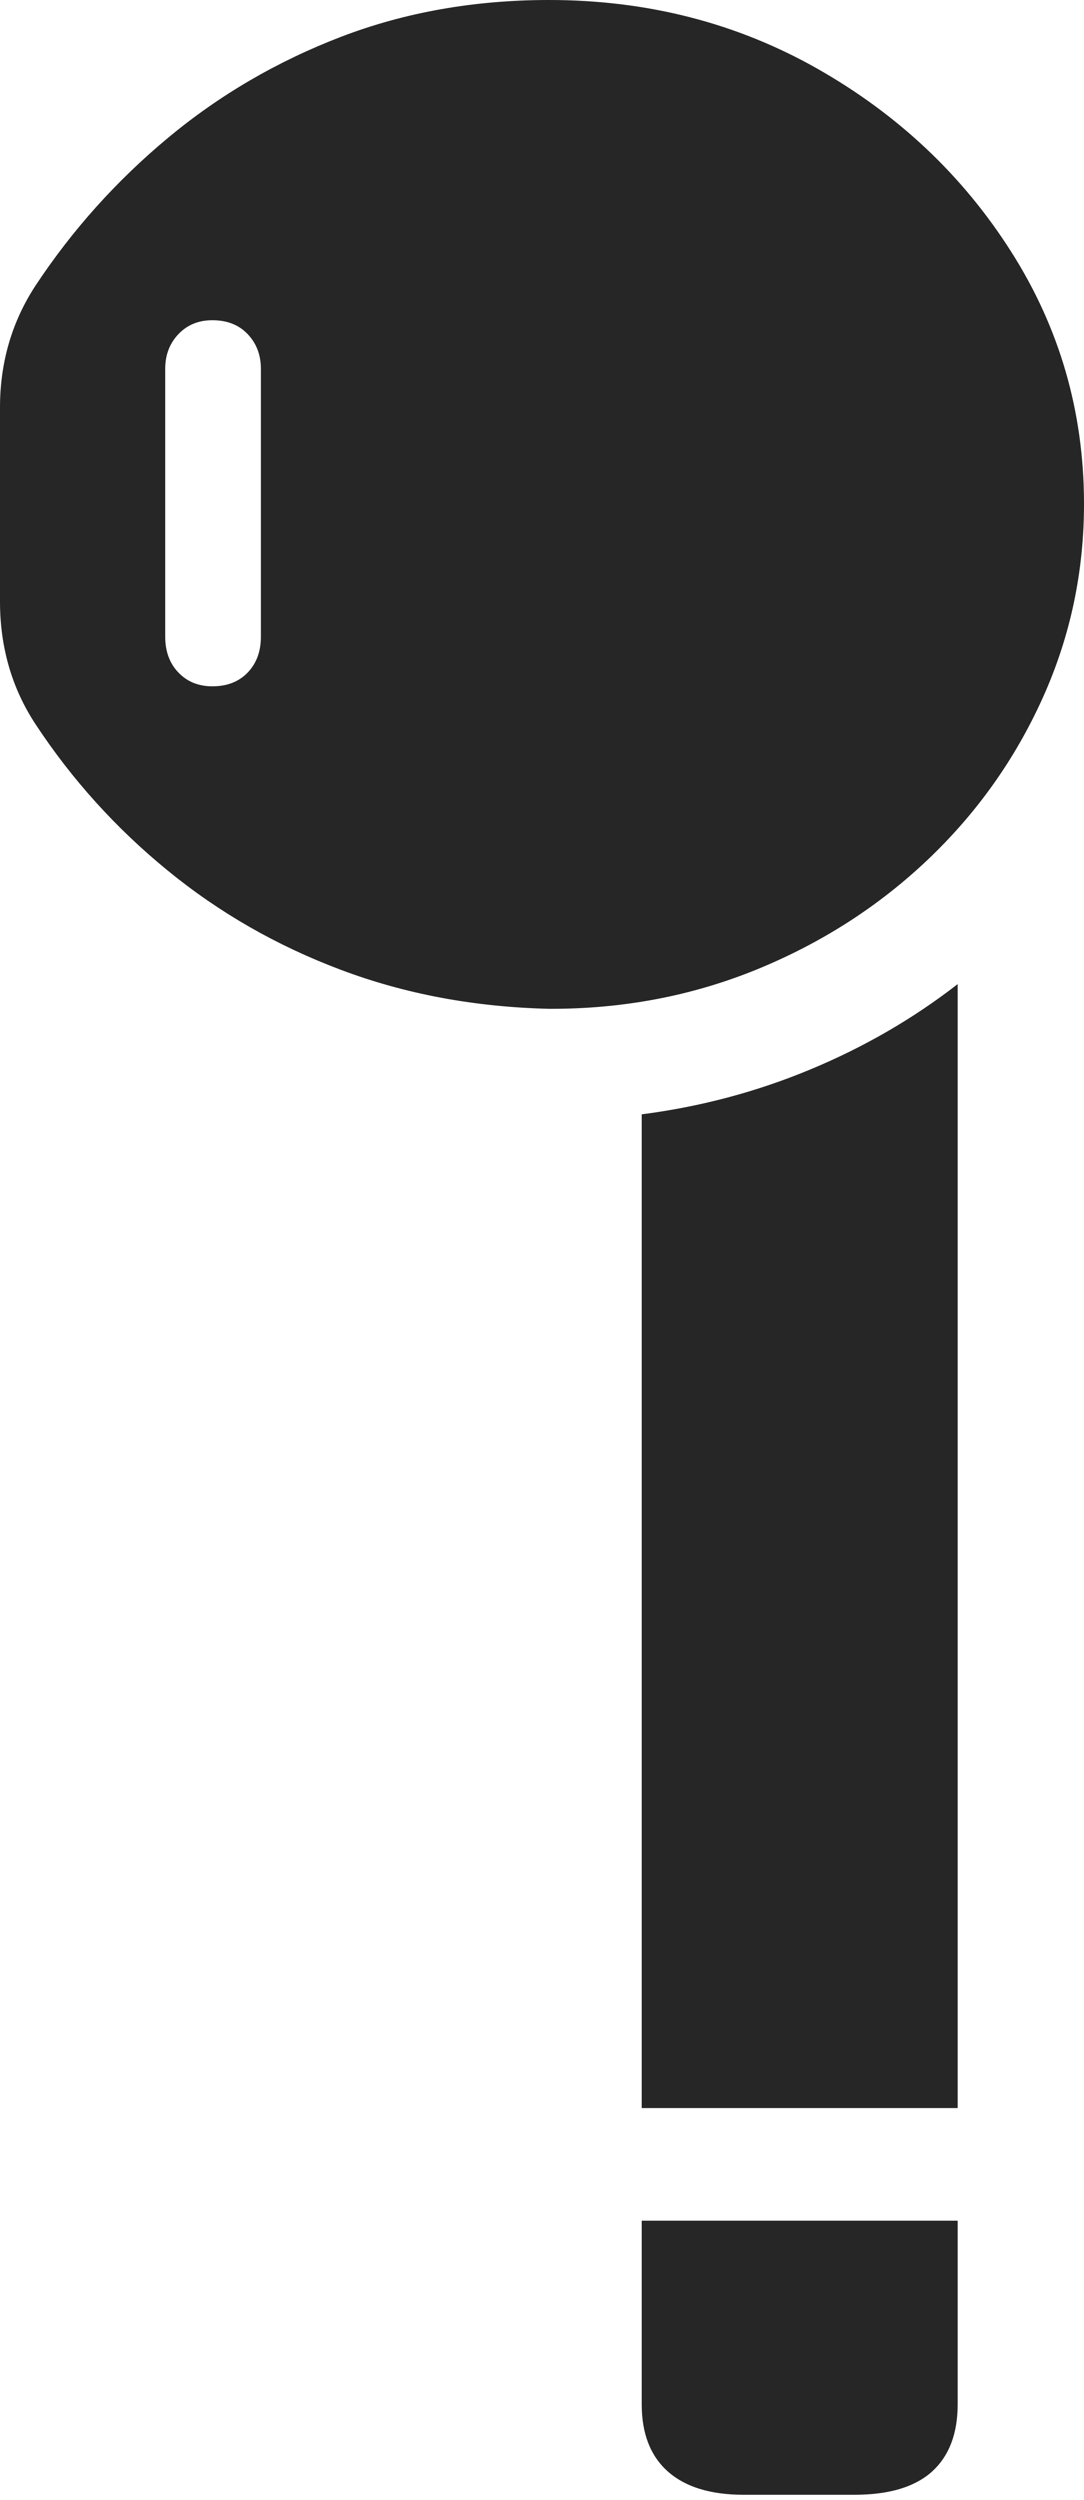 <?xml version="1.0" encoding="UTF-8"?>
<!--Generator: Apple Native CoreSVG 175-->
<!DOCTYPE svg
PUBLIC "-//W3C//DTD SVG 1.1//EN"
       "http://www.w3.org/Graphics/SVG/1.1/DTD/svg11.dtd">
<svg version="1.1" xmlns="http://www.w3.org/2000/svg" xmlns:xlink="http://www.w3.org/1999/xlink" width="7.637" height="17.604">
 <g>
  <rect height="17.604" opacity="0" width="7.637" x="0" y="0"/>
  <path d="M3.868 7.104Q4.643 7.107 5.329 6.828Q6.015 6.548 6.534 6.056Q7.053 5.564 7.346 4.915Q7.639 4.266 7.637 3.538Q7.634 2.573 7.123 1.771Q6.613 0.969 5.759 0.484Q4.905 0 3.868 0Q3.08 0 2.403 0.259Q1.726 0.519 1.182 0.972Q0.638 1.425 0.251 2.01Q0 2.393 0 2.87L0 4.235Q0 4.72 0.251 5.101Q0.635 5.684 1.181 6.13Q1.726 6.576 2.403 6.83Q3.08 7.085 3.868 7.104ZM1.496 4.833Q1.35 4.833 1.257 4.736Q1.164 4.639 1.164 4.484L1.164 2.597Q1.164 2.451 1.257 2.353Q1.35 2.255 1.496 2.255Q1.652 2.255 1.745 2.353Q1.838 2.451 1.838 2.597L1.838 4.484Q1.838 4.639 1.745 4.736Q1.652 4.833 1.496 4.833ZM4.521 14.845L6.747 14.845L6.747 6.93Q6.277 7.295 5.709 7.531Q5.142 7.767 4.521 7.847ZM5.239 17.568L6.02 17.568Q6.384 17.568 6.566 17.405Q6.747 17.241 6.747 16.931L6.747 15.638L4.521 15.638L4.521 16.931Q4.521 17.241 4.706 17.405Q4.891 17.568 5.239 17.568Z" fill="rgba(0,0,0,0.85)"/>
 </g>
</svg>
